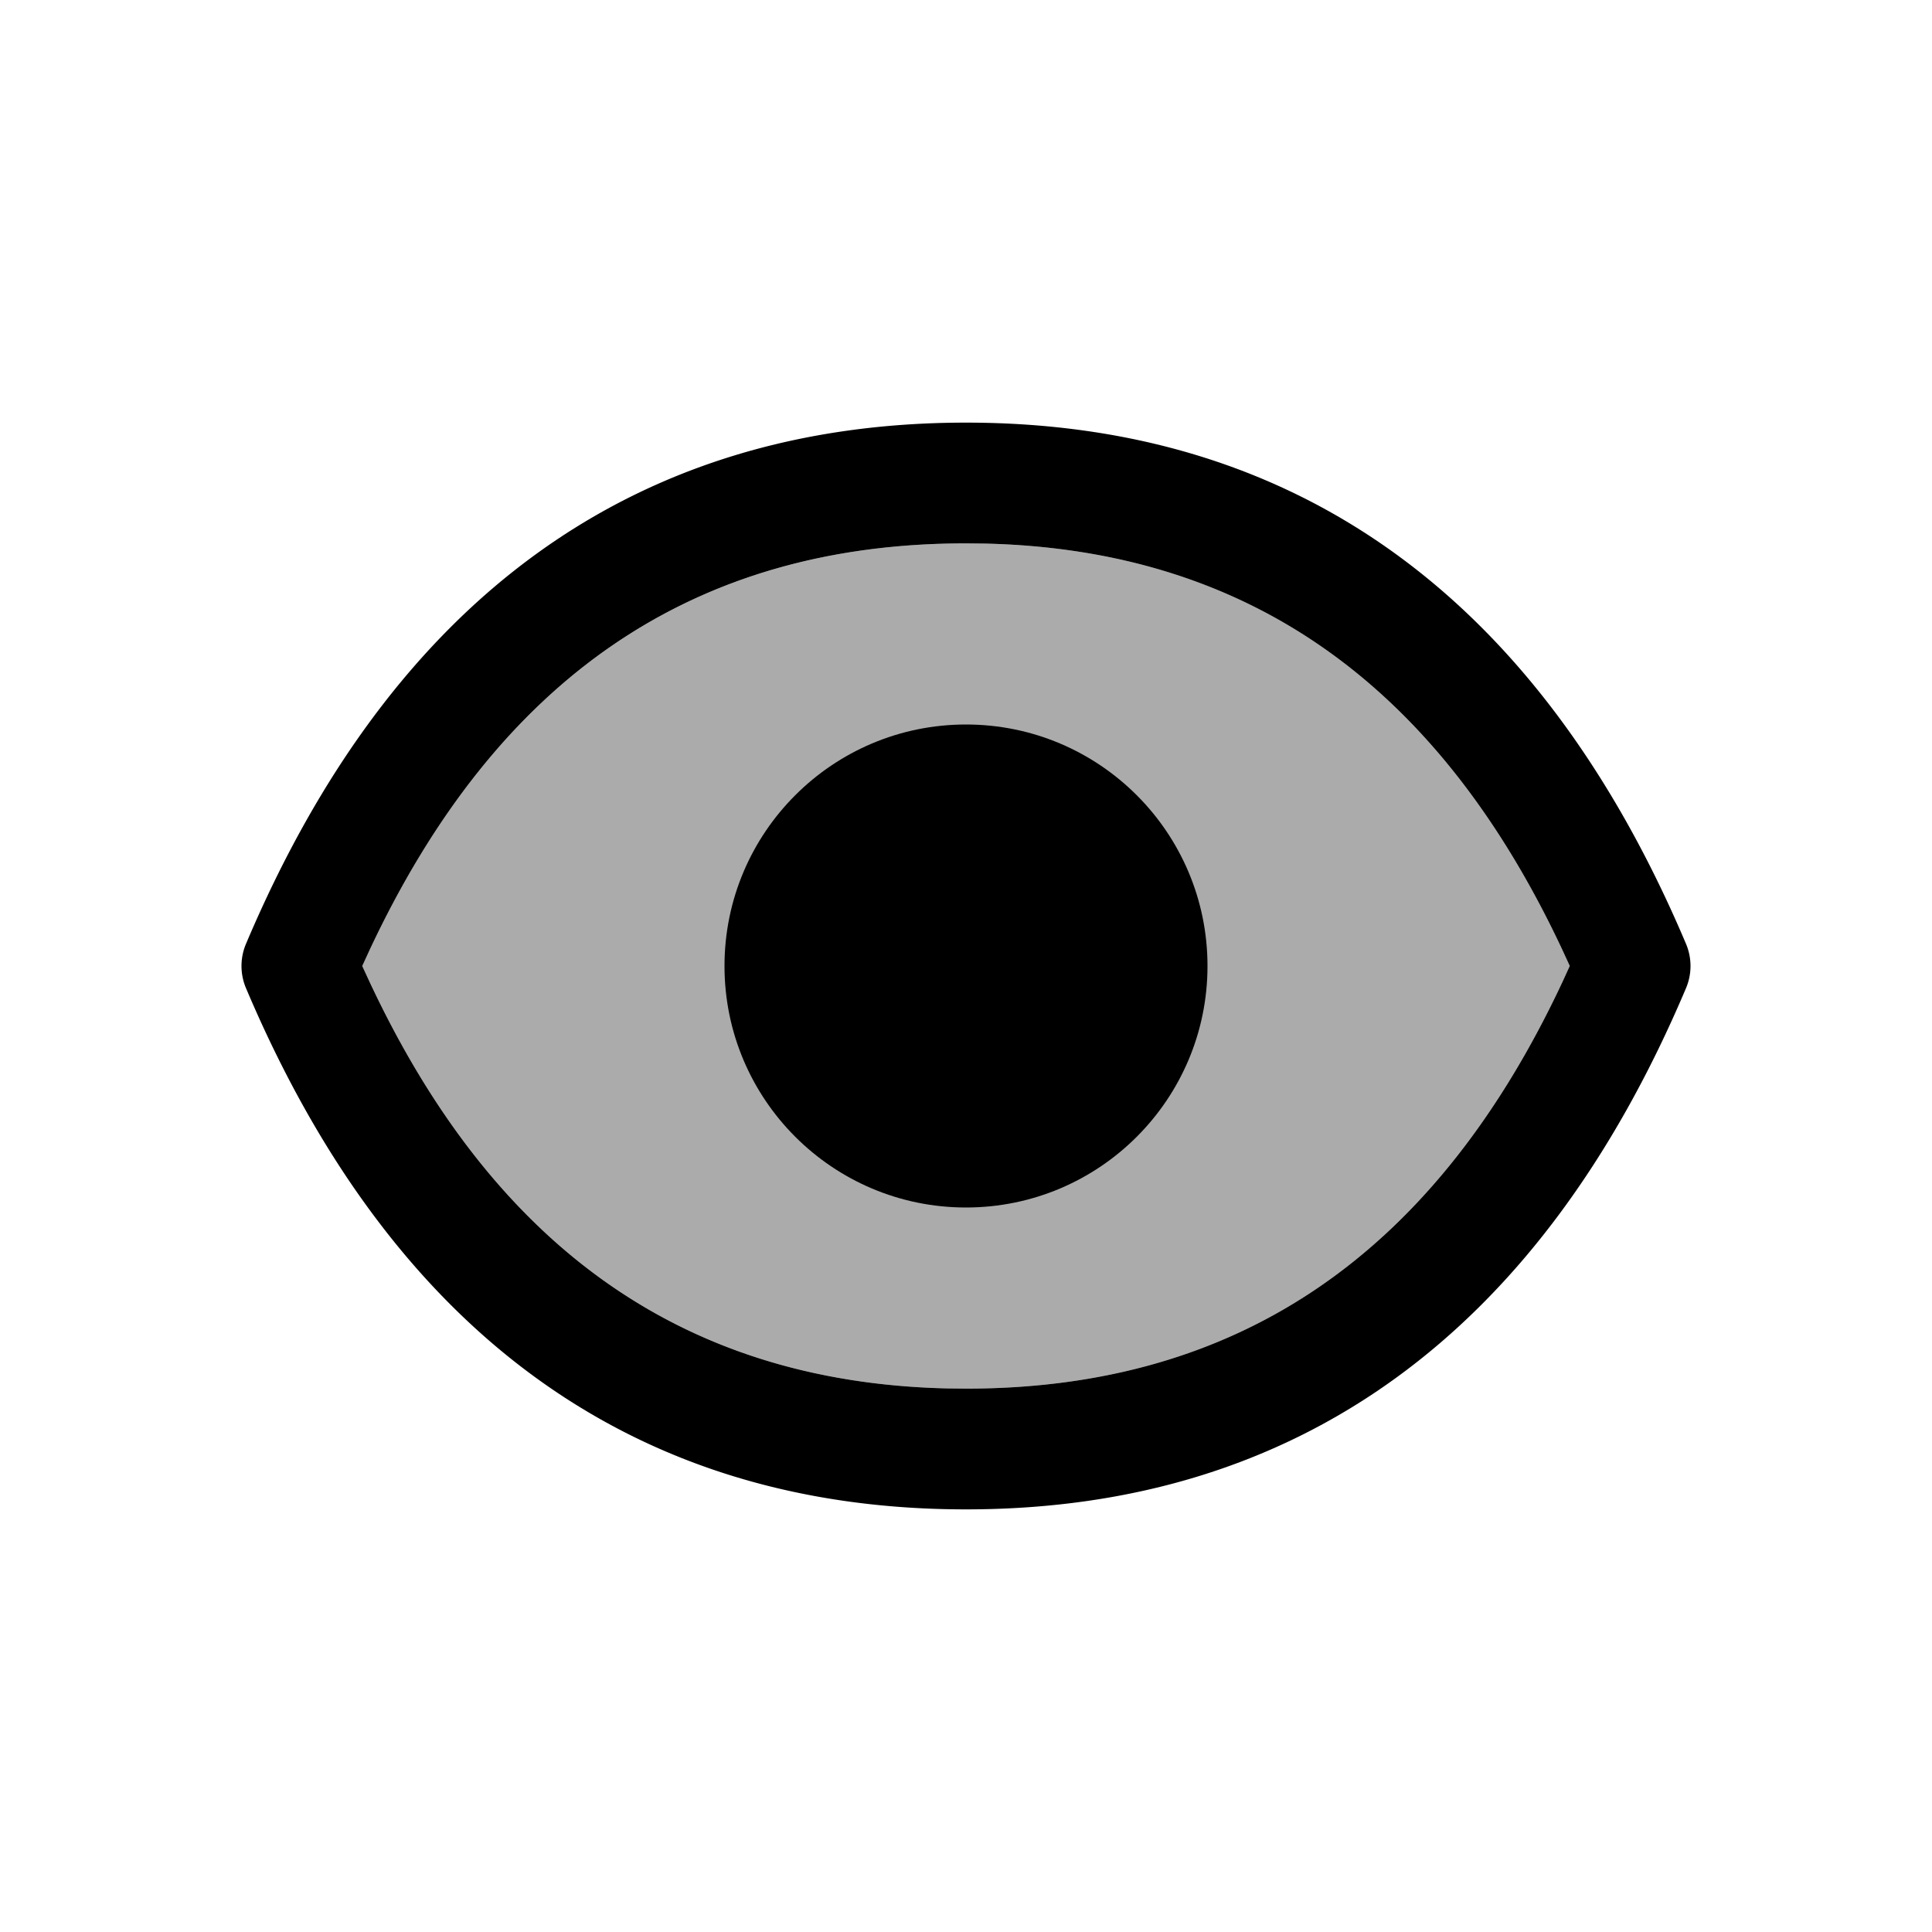 <svg xmlns="http://www.w3.org/2000/svg" width="32" height="32" viewBox="0 0 32 32"><g fill="currentColor"><path d="M16 7c-5.492 0-9.507 2.918-11.926 8.634a.941.941 0 0 0 0 .732C6.494 22.082 10.508 25 16 25s9.507-2.918 11.926-8.634a.941.941 0 0 0 0-.732C25.506 9.918 21.492 7 16 7Zm.292 2.003c4.354.094 7.52 2.311 9.594 6.748l.114.248-.114.25C23.766 20.784 20.504 23 16 23l-.292-.003c-4.353-.094-7.519-2.311-9.593-6.748L6 16l.115-.25C8.235 11.217 11.497 9 16 9l.292.003Z"/><path fill-opacity="0.33" d="M16.292 9.003c4.354.094 7.52 2.311 9.594 6.748l.114.248-.114.25C23.766 20.784 20.504 23 16 23l-.292-.003c-4.353-.094-7.519-2.311-9.593-6.748L6 16l.115-.25C8.235 11.217 11.497 9 16 9l.292.003Z"/><circle cx="16" cy="16" r="4" fill-rule="evenodd"/></g></svg>
